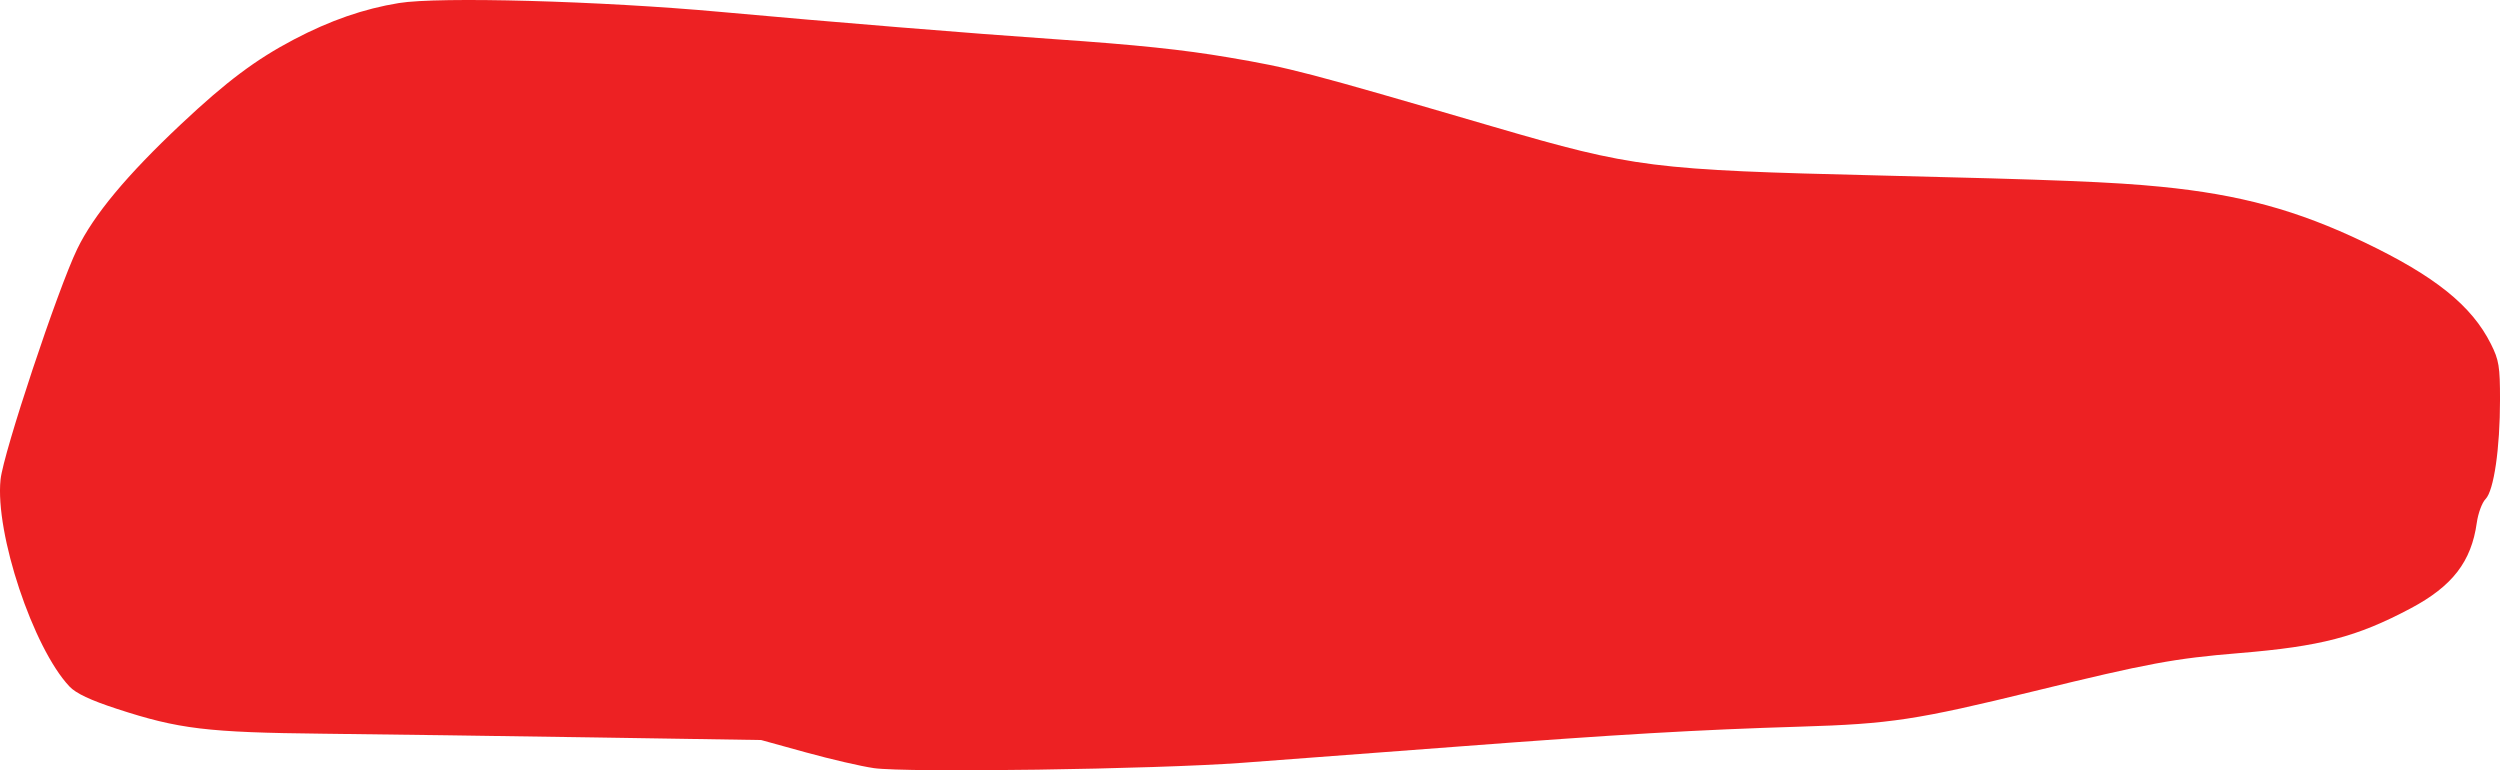 <?xml version="1.0" encoding="UTF-8" standalone="no"?>
<!-- Created with Inkscape (http://www.inkscape.org/) -->

<svg
   xmlns:dc="http://purl.org/dc/elements/1.1/"
   xmlns:cc="http://creativecommons.org/ns#"
   xmlns:rdf="http://www.w3.org/1999/02/22-rdf-syntax-ns#"
   xmlns:svg="http://www.w3.org/2000/svg"
   xmlns="http://www.w3.org/2000/svg"
   xmlns:sodipodi="http://sodipodi.sourceforge.net/DTD/sodipodi-0.dtd"
   xmlns:inkscape="http://www.inkscape.org/namespaces/inkscape"
   width="185mm"
   height="57mm"
   viewBox="0 0 185 57"
   version="1.1"
   id="svg113"
   inkscape:version="0.92.2 5c3e80d, 2017-08-06"
   preserveAspectRatio="none"
   sodipodi:docname="bulle-conseil-5.svg">
  <defs
     id="defs107" />
  <sodipodi:namedview
     id="base"
     pagecolor="#ffffff"
     bordercolor="#666666"
     borderopacity="1.0"
     inkscape:pageopacity="0.0"
     inkscape:pageshadow="2"
     inkscape:zoom="0.35"
     inkscape:cx="57.142857"
     inkscape:cy="-354.28572"
     inkscape:document-units="mm"
     inkscape:current-layer="svg113"
     showgrid="false"
     inkscape:window-width="1389"
     inkscape:window-height="855"
     inkscape:window-x="0"
     inkscape:window-y="1"
     inkscape:window-maximized="1" />
  <path
     style="fill:#ed2123;stroke:none;stroke-width:0"
     d="M 64.649,56.838 C 63.733,56.708 61.486,56.187 59.655,55.682 L 56.326,54.763 43.971,54.57 C 37.176,54.464 28.16,54.341 23.935,54.295 15.319,54.203 13.232,53.952 8.658,52.457 6.685,51.812 5.621,51.311 5.138,50.798 2.449,47.943 -0.372,39.474 0.04,35.492 0.244,33.518 4.279,21.386 5.718,18.418 6.941,15.896 9.381,12.965 13.408,9.179 16.755,6.033 18.919,4.41 21.751,2.921 24.422,1.516 26.92,0.649 29.516,0.226 32.483,-0.258 44.43,0.071 53.303,0.88 61.476,1.626 71.964,2.482 78.013,2.897 c 6.095,0.419 9.525,0.778 12.881,1.348 4.66,0.792 5.562,1.028 19.641,5.14 10.36,3.025 11.708,3.195 28.595,3.601 13.016,0.313 17.209,0.481 20.767,0.832 5.865,0.579 10.088,1.731 15.059,4.11 5.233,2.503 7.945,4.682 9.371,7.525 0.596,1.188 0.674,1.666 0.674,4.132 0,3.596 -0.456,6.725 -1.07,7.345 -0.258,0.261 -0.55,1.051 -0.649,1.756 -0.403,2.879 -1.803,4.691 -4.889,6.331 -3.992,2.12 -6.671,2.819 -12.713,3.315 -4.783,0.393 -6.733,0.755 -15.115,2.805 -8.744,2.139 -10.679,2.433 -17.349,2.635 -7.562,0.229 -13.546,0.577 -25.367,1.477 -5.639,0.429 -12.795,0.968 -15.904,1.198 -6.516,0.481 -24.832,0.745 -27.295,0.393 z"
     id="path169"
     inkscape:connector-curvature="0" />
</svg>
